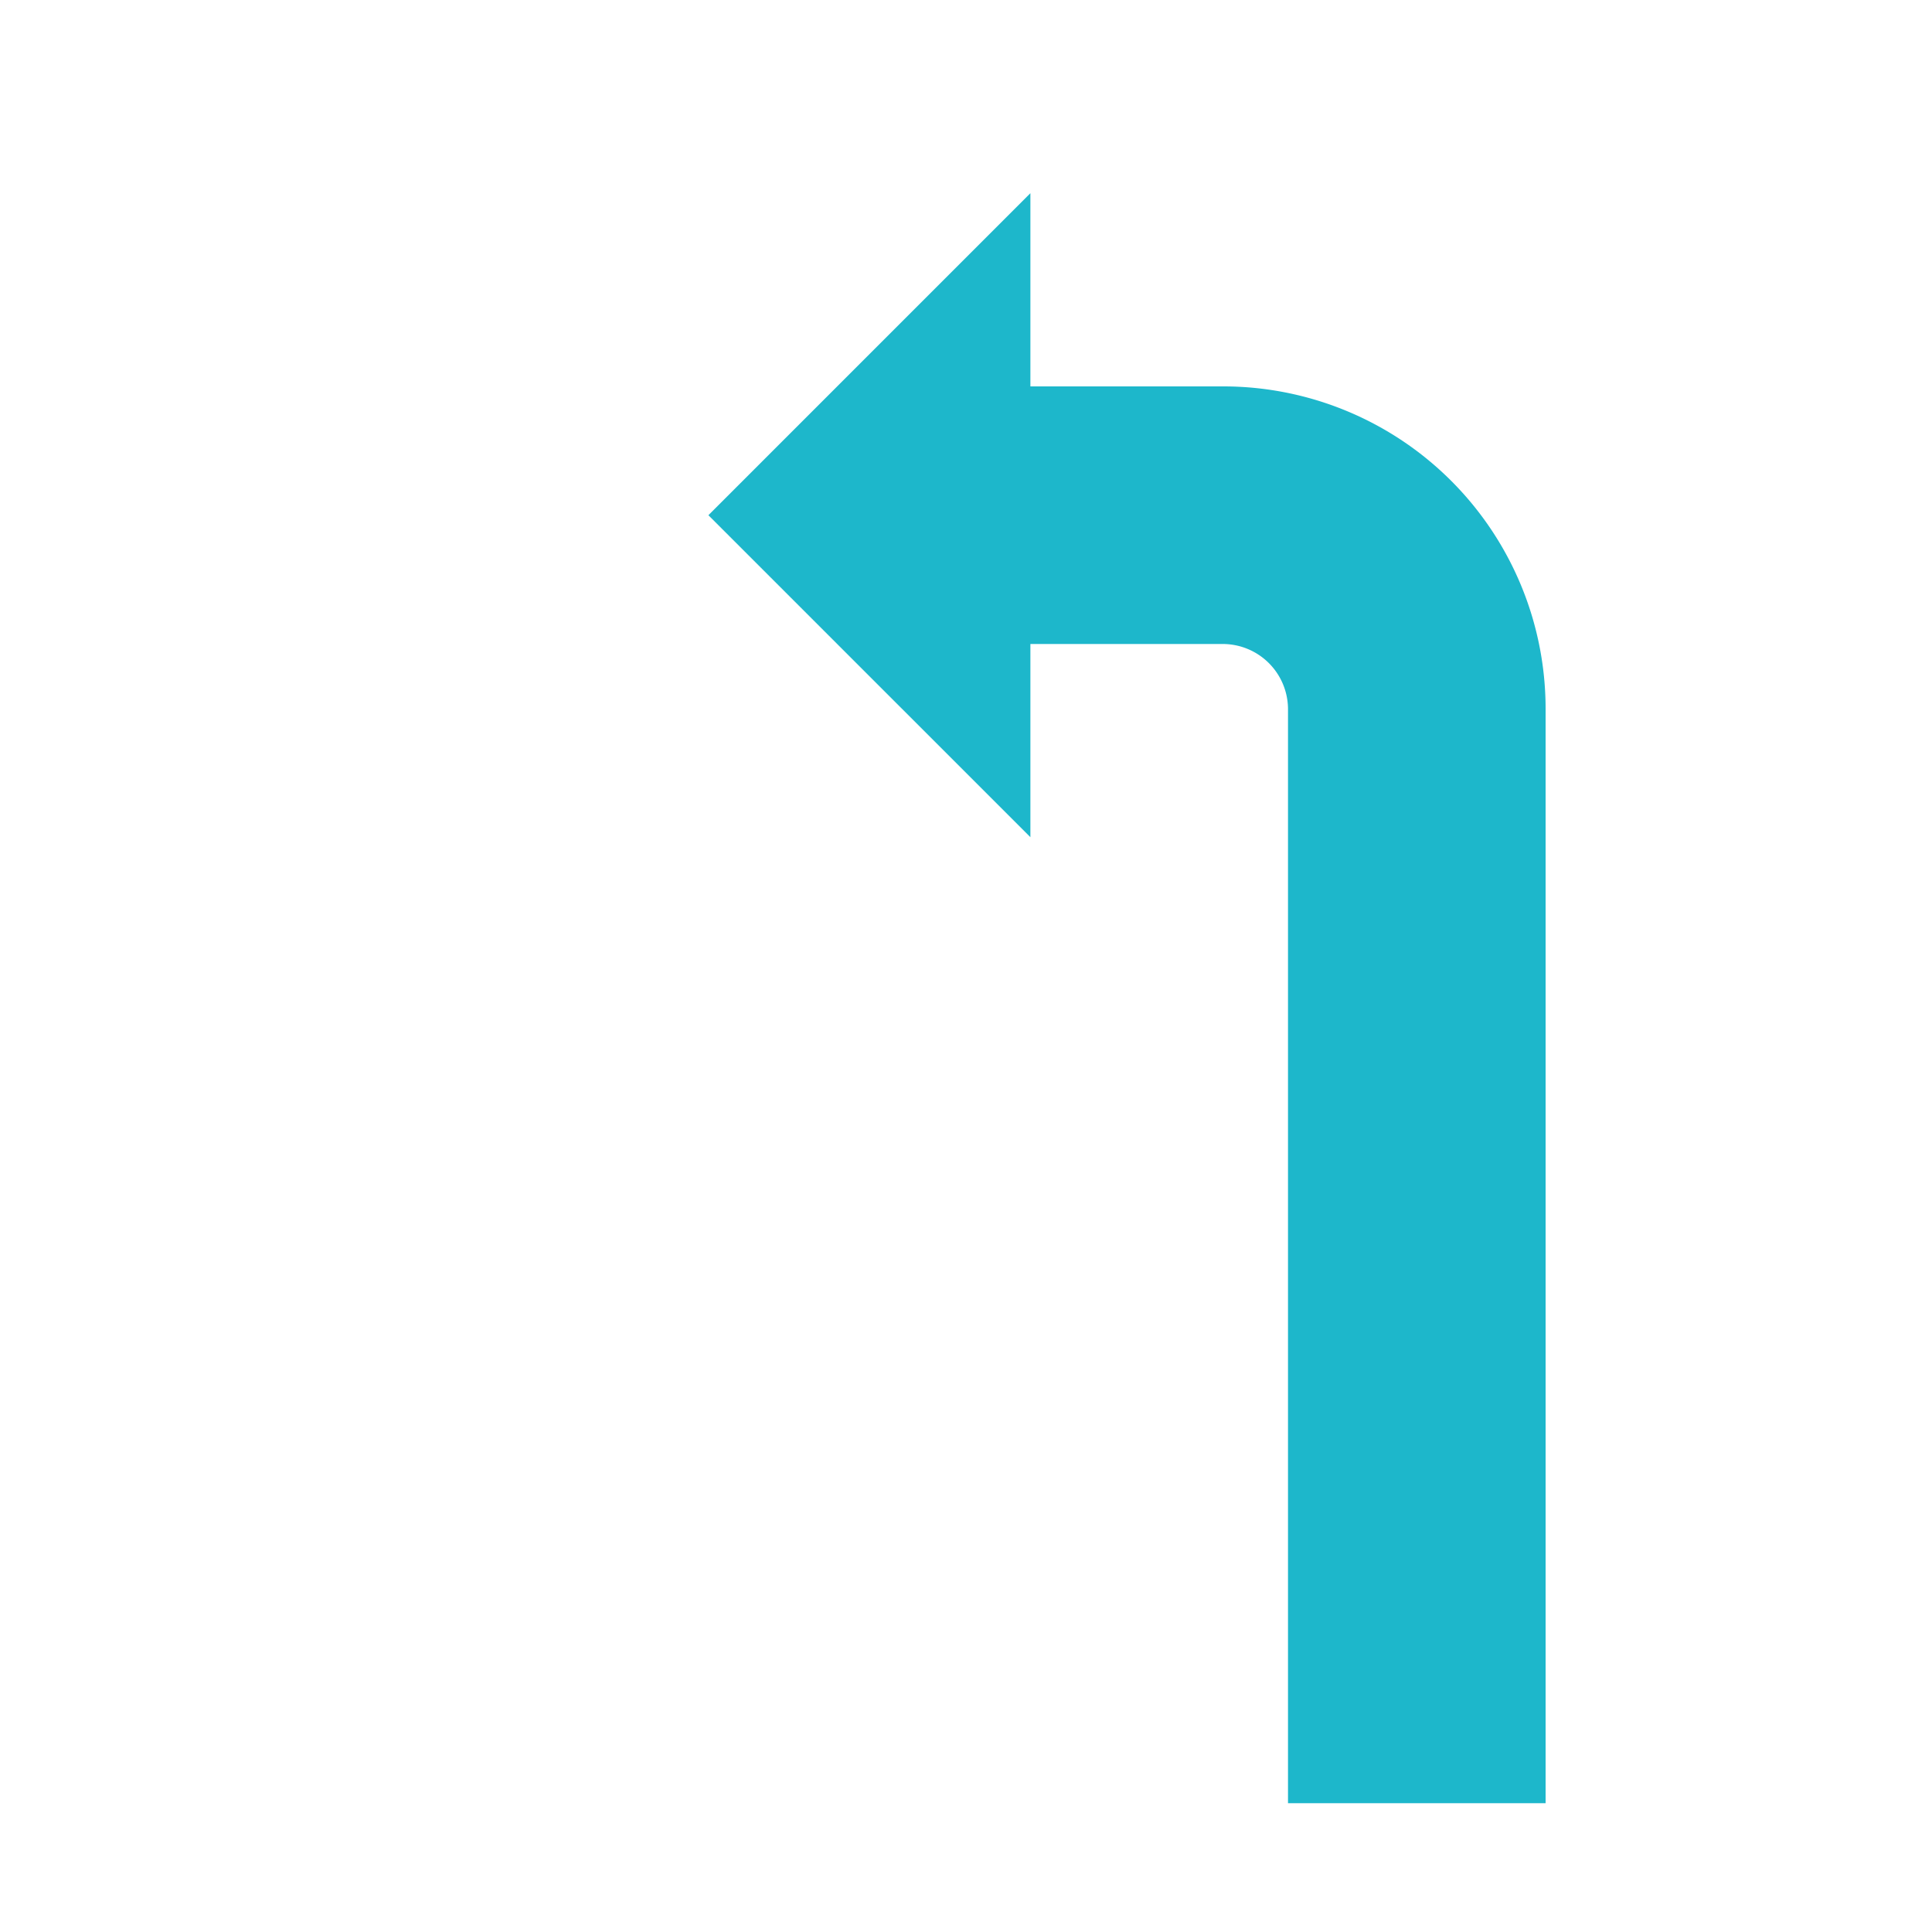 <svg id="Ebene_1" data-name="Ebene 1" xmlns="http://www.w3.org/2000/svg" viewBox="0 0 30 30"><defs><style>.cls-1{fill:#1db7cb;}</style></defs><path class="cls-1" d="M19,6H16V3L11,8l5,5V10h3a1.014,1.014,0,0,1,1,1v17h4v-17A5.006,5.006,0,0,0,19,6Z"/></svg>